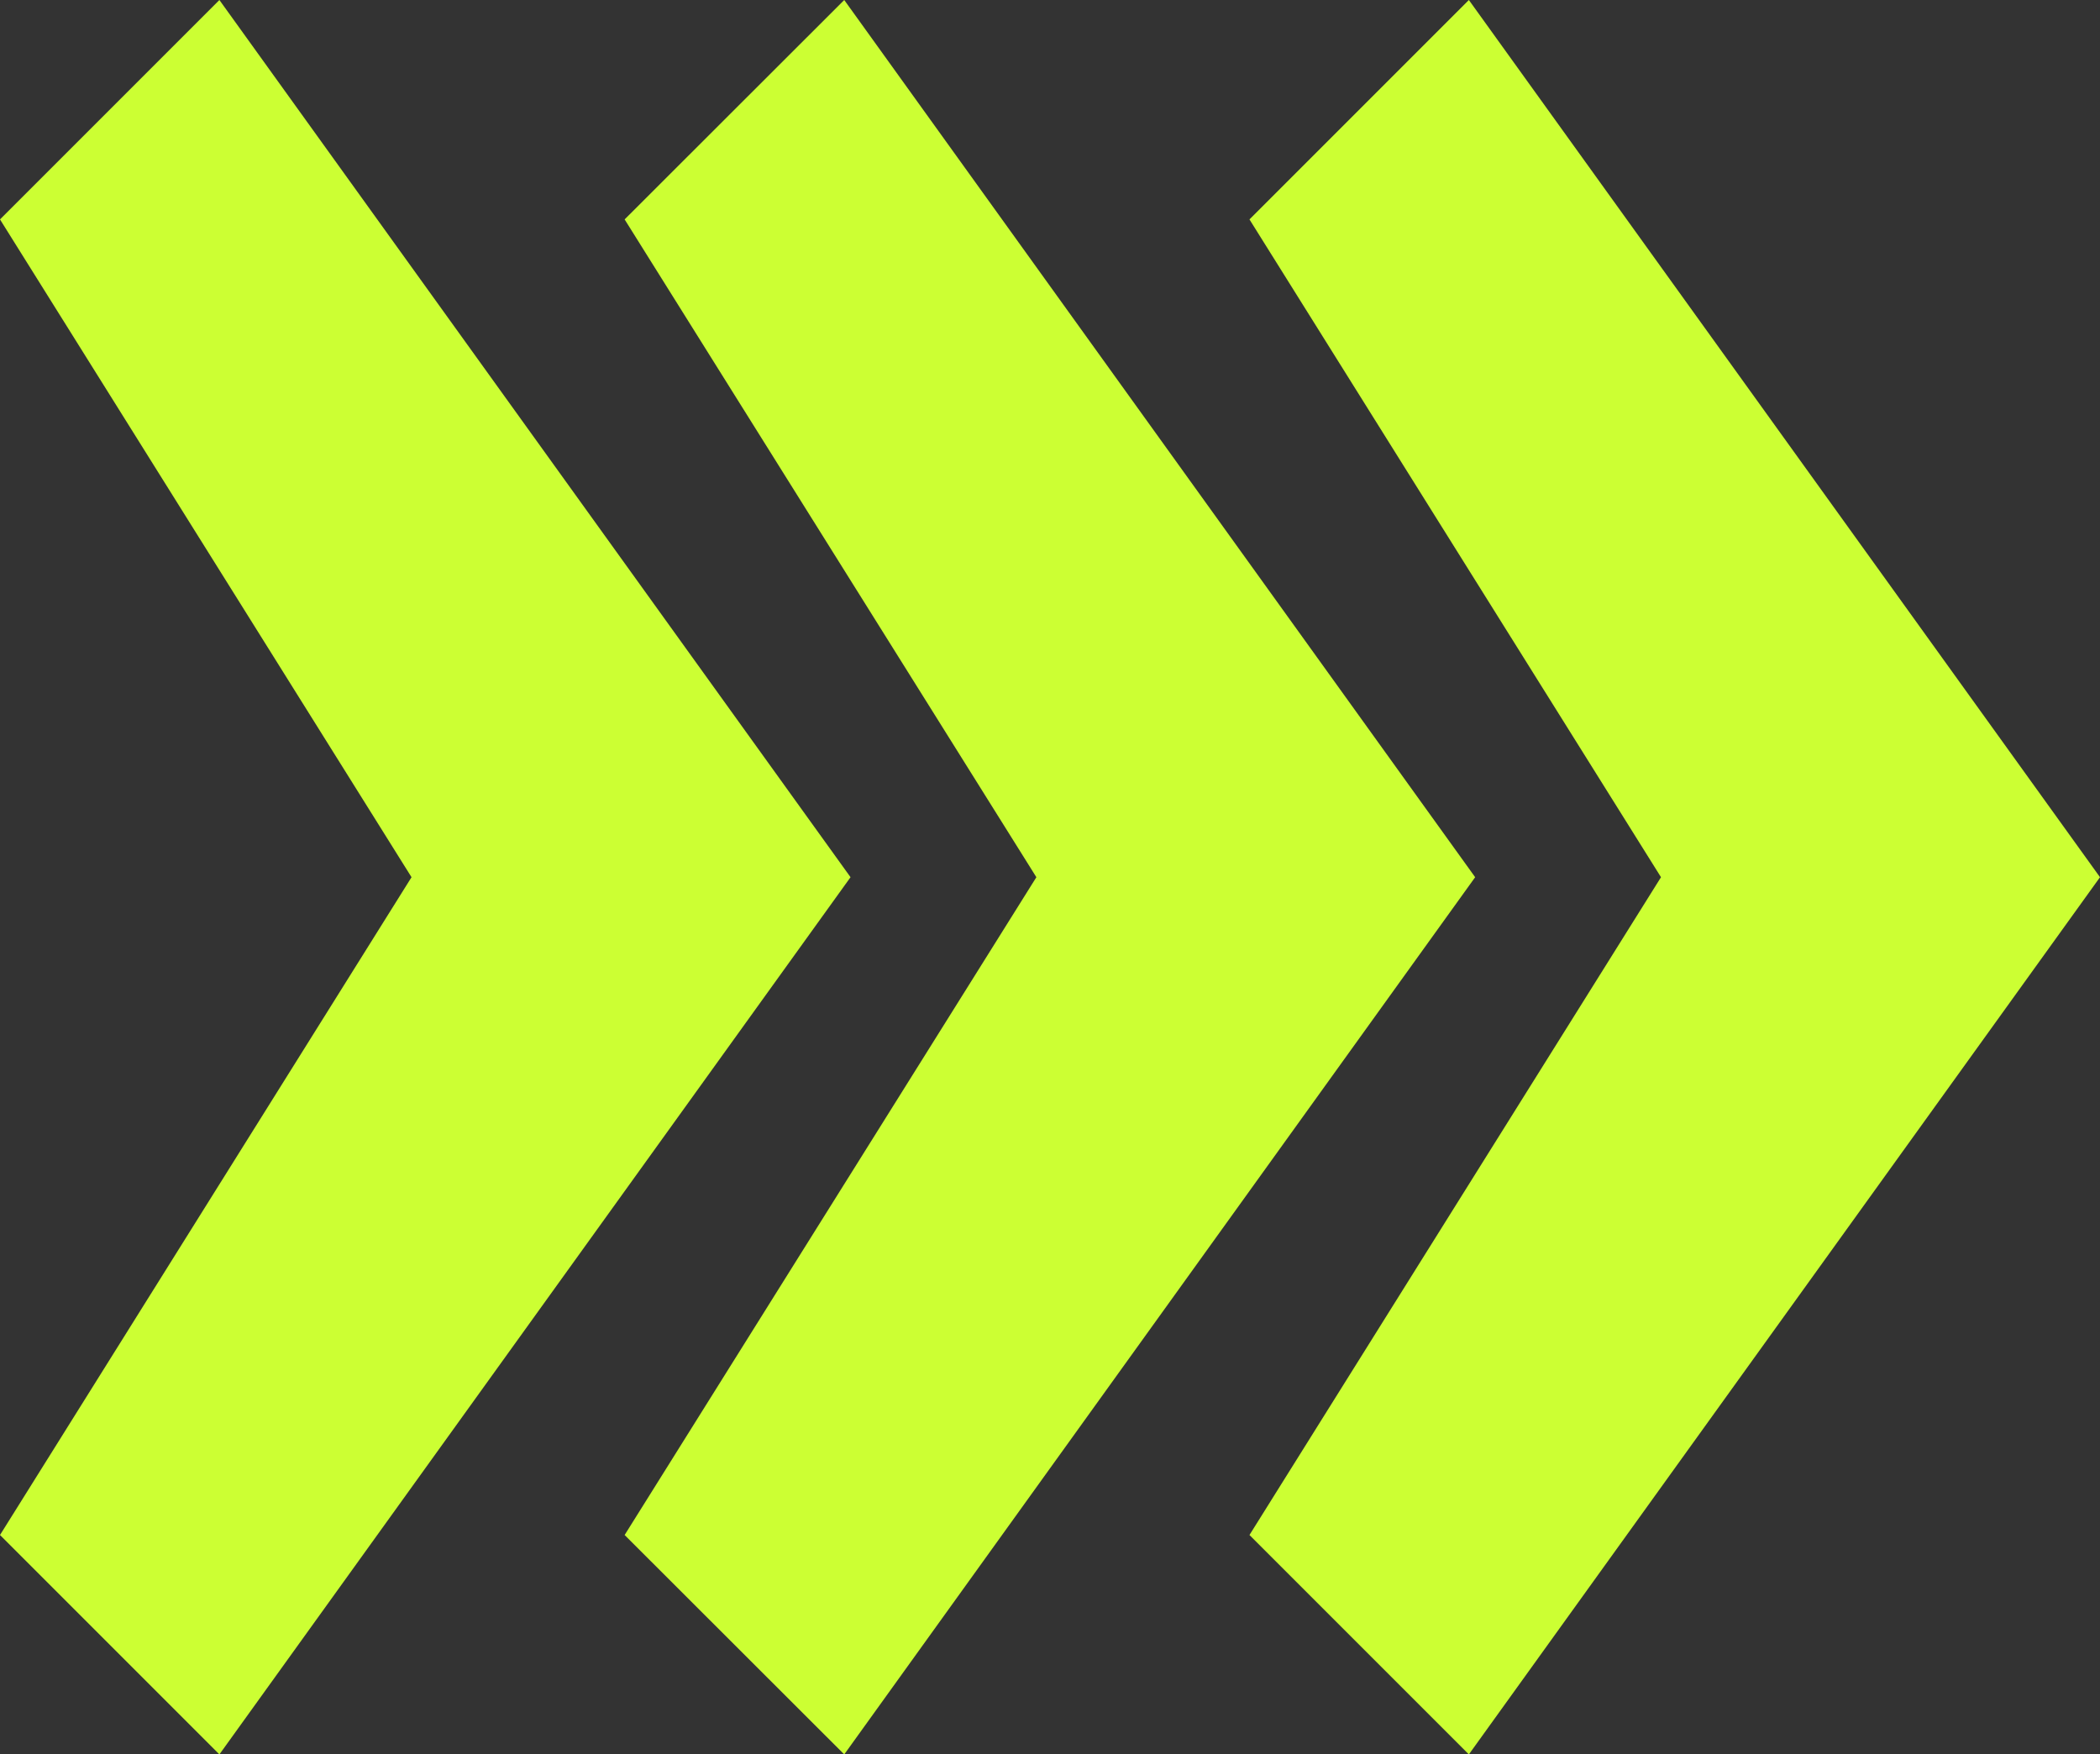 <svg xmlns="http://www.w3.org/2000/svg" width="1001.2" height="836.4" viewBox="0 0 1001.2 836.4">
  <rect x="0" y="0" width="1001.2" height="836.4" fill="#333333" stroke="none"/>
  <title>newarrow27_294785144</title>
  <g id="Layer_2" data-name="Layer 2">
    <g id="newarrow27_294785144">
      <g>
        <polygon points="0 104.6 196.2 418.2 0 731.8 104.6 836.4 405.5 418.2 104.6 0 0 104.6" fill="#cf3"/>
        <polygon points="297.8 104.6 494.1 418.2 297.8 731.8 402.5 836.4 703.3 418.2 402.5 0 297.8 104.6" fill="#cf3"/>
        <polygon points="595.7 104.6 791.9 418.2 595.7 731.8 700.3 836.4 1001.2 418.2 700.3 0 595.7 104.6" fill="#cf3"/>
      </g>
    </g>
  </g>
</svg>
